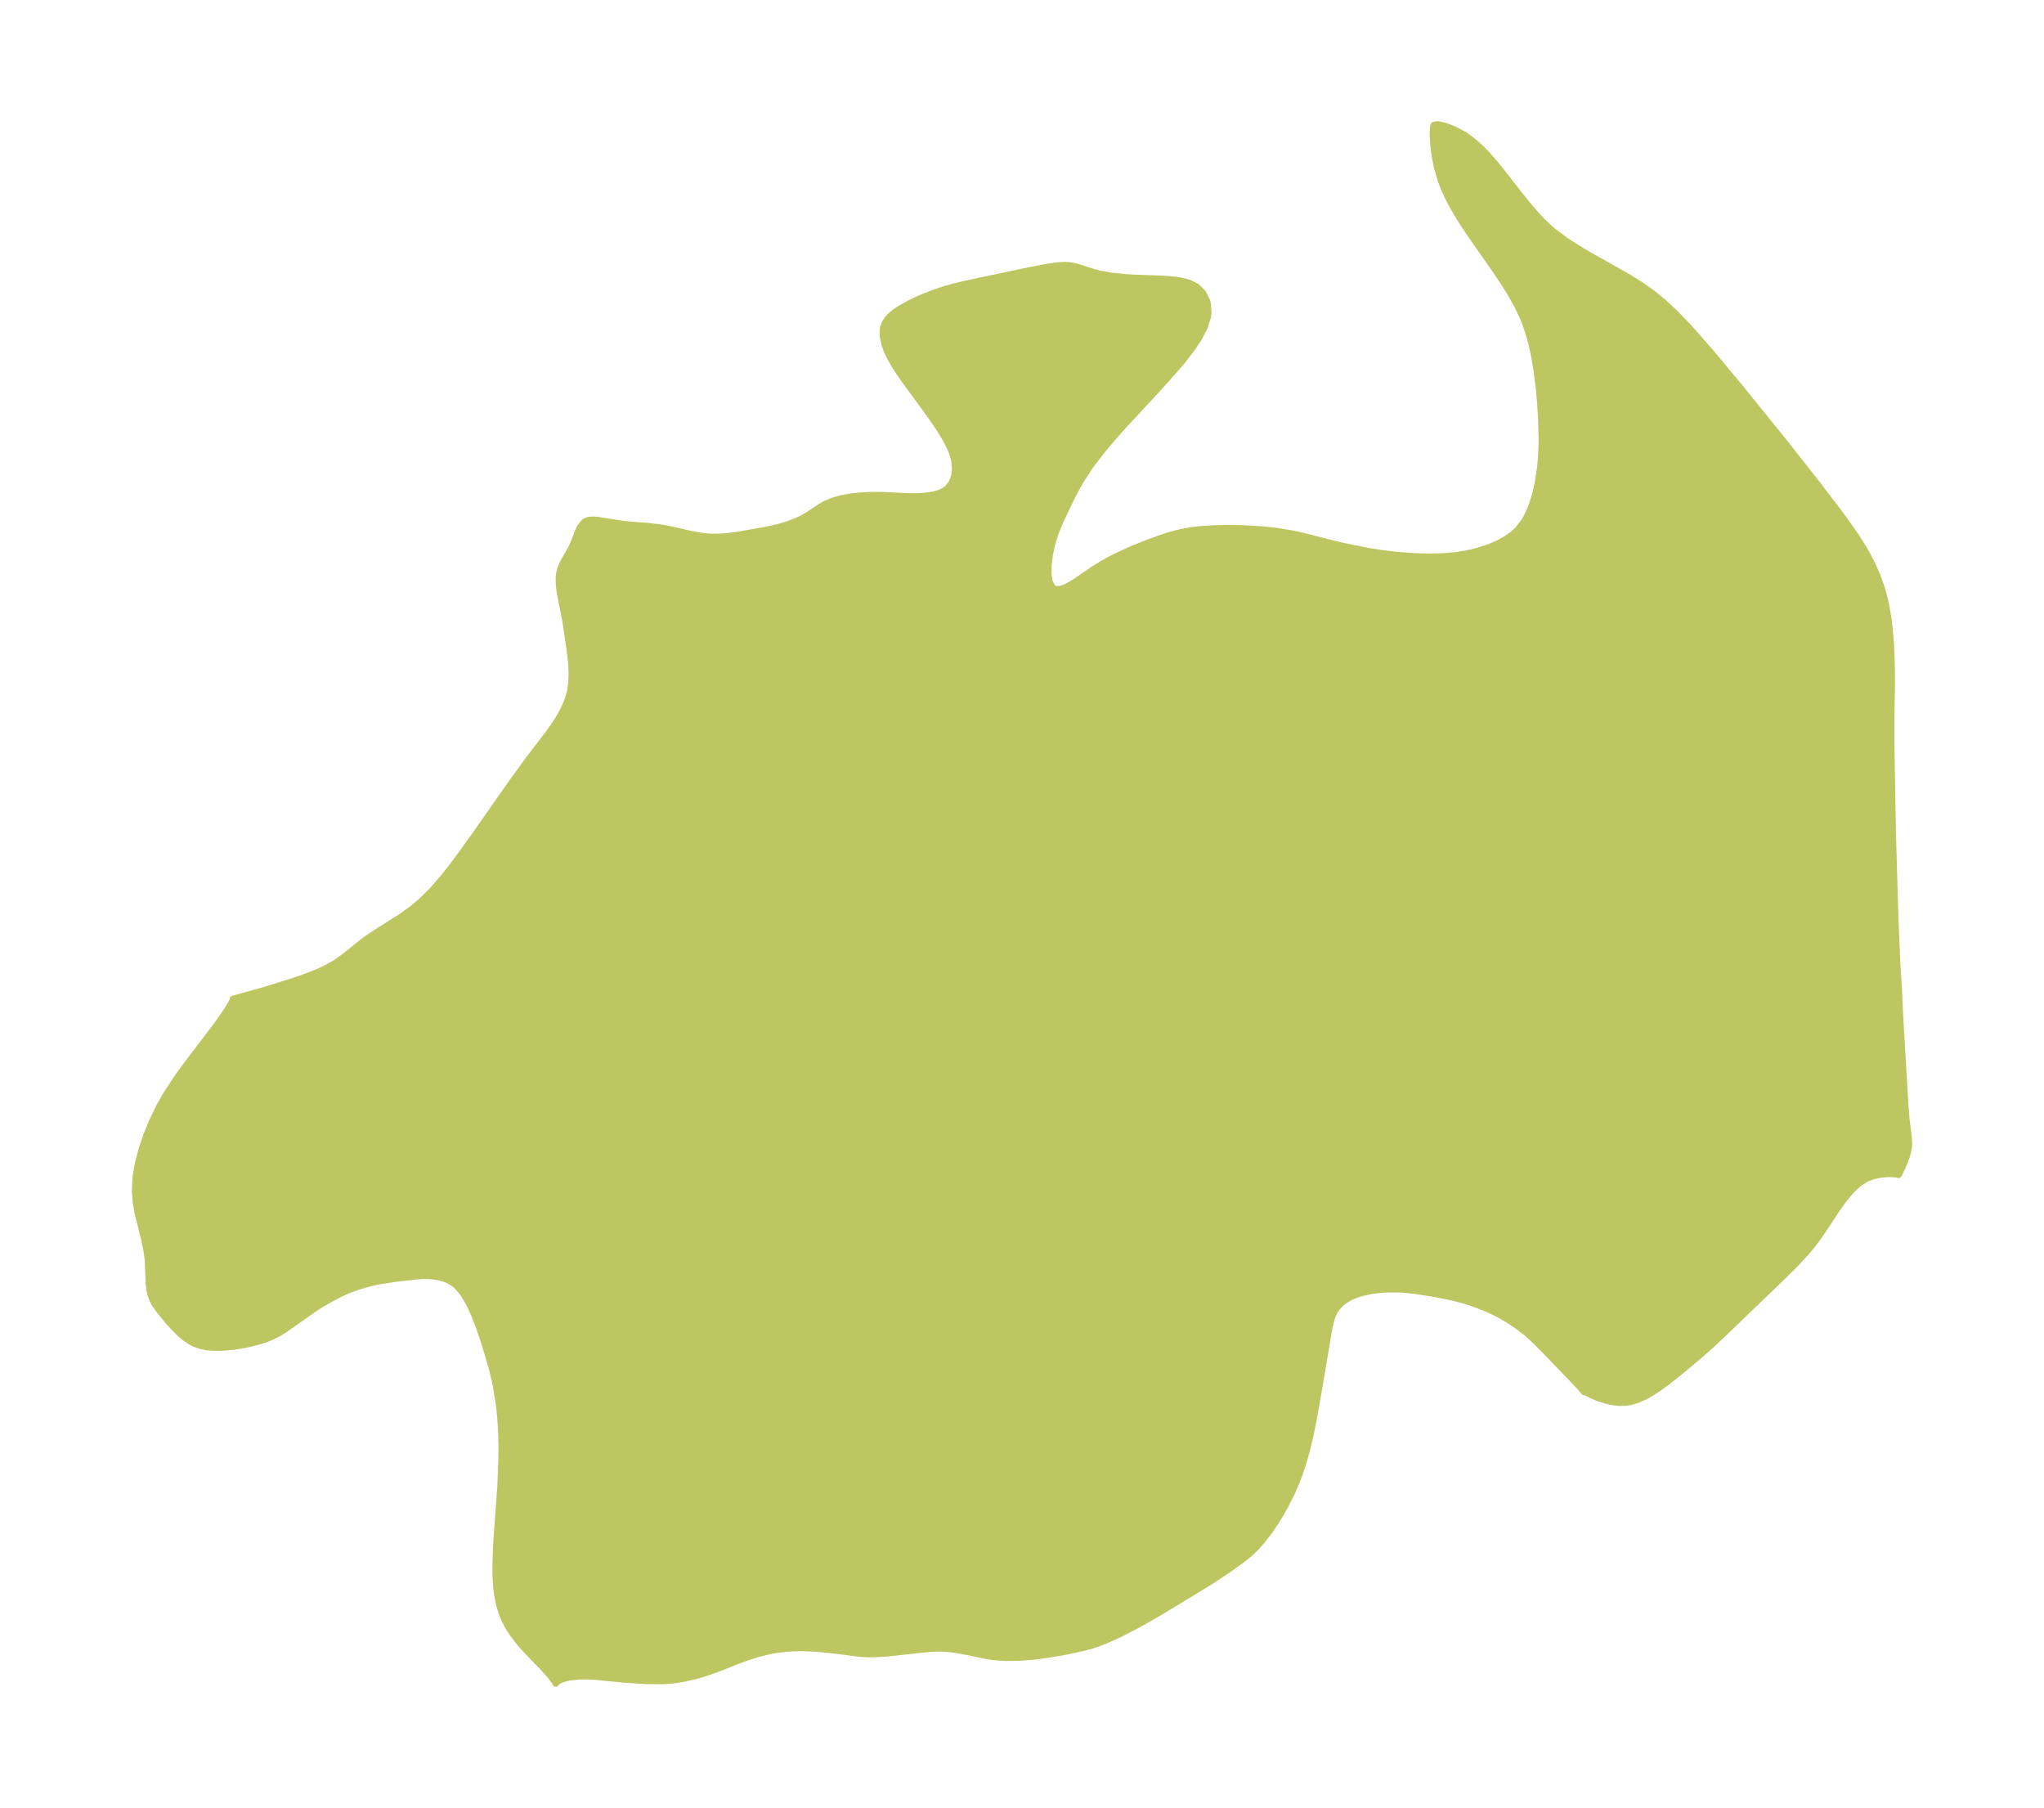 <?xml version="1.0" encoding="UTF-8"?>
<!DOCTYPE svg  PUBLIC '-//W3C//DTD SVG 1.1//EN'  'http://www.w3.org/Graphics/SVG/1.1/DTD/svg11.dtd'>
<svg width="317.2pt" height="280.51pt" version="1.1" viewBox="0 0 317.2 280.51" xmlns="http://www.w3.org/2000/svg" xmlns:xlink="http://www.w3.org/1999/xlink">
 <defs>
  <style type="text/css">*{stroke-linejoin: round; stroke-linecap: butt}</style>
 </defs>
 <g id="figure_1">
  <g id="patch_1">
   <path d="m-0 280.51h317.2v-280.51h-317.2v280.51z" fill="none"/>
  </g>
  <g id="axes_1">
   <g id="PatchCollection_1">
    <defs>
     <path id="m29d212627e" d="m294.64-127.51 0.207 4.652 0.812 13.783 0.189 2.36 0.322 2.468 0.066 0.877-0.007 0.571-0.059 0.572-0.268 1.096-0.6 1.529-0.665 1.385-0.312-0.089-0.685-0.058-0.907 0.007-1.017 0.104-1.046 0.232-1.015 0.391-1.058 0.655-0.965 0.841-0.888 0.973-0.83 1.06-0.789 1.113-2.273 3.427-0.775 1.117-0.811 1.082-0.842 1.018-1.786 1.936-2.808 2.769-8.39 8.057-1.868 1.753-1.805 1.603-2.973 2.5-2.155 1.703-1.101 0.8-1.121 0.74-1.145 0.651-1.173 0.522-1.202 0.34-0.82 0.101-0.786 0.004-0.599-0.051-0.689-0.113-0.683-0.161-1.301-0.408-0.818-0.343-1.083-0.536-0.21-0.067-0.056 0.031-0.691-0.822-5.366-5.592-1.543-1.549-1.229-1.119-1.343-1.056-1.603-1.081-1.445-0.833-1.663-0.801-1.316-0.54-1.117-0.407-1.168-0.376-1.475-0.404-1.541-0.343-2.099-0.397-2.897-0.448-2.146-0.197-1.962 0.007-1.066 0.071-1.077 0.129-0.988 0.185-0.912 0.225-0.753 0.236-0.803 0.336-0.652 0.353-0.619 0.429-0.592 0.537-0.472 0.577-0.261 0.428-0.316 0.718-0.236 0.769-0.285 1.336-1.699 10.056-0.757 4.222-0.486 2.337-0.379 1.595-0.462 1.724-0.309 1.027-0.498 1.461-0.496 1.277-0.654 1.493-1.056 2.107-0.653 1.165-0.707 1.166-1.068 1.584-1.227 1.574-0.916 1.014-0.888 0.854-1.29 1.042-2.143 1.523-1.99 1.33-1.69 1.066-7.114 4.312-3.346 1.901-2.676 1.371-1.558 0.713-1.671 0.678-1.272 0.421-1.268 0.325-2.863 0.609-2.266 0.383-2.413 0.323-2.131 0.167-2.161 0.03-0.963-0.048-1.105-0.109-1.164-0.186-2.568-0.542-1.794-0.336-1.142-0.153-1.19-0.079-1.075 0.007-1.344 0.089-6.227 0.679-2.027 0.112-1.225-0.022-0.974-0.071-4.053-0.524-2.449-0.245-2.148-0.095-1.522 0.026-0.95 0.058-1.59 0.178-0.925 0.157-2.004 0.481-1.998 0.643-1.312 0.486-2.841 1.149-2.342 0.81-1.085 0.313-1.905 0.443-1.25 0.206-1.045 0.114-1.086 0.059-2.591-0.02-3.448-0.224-4.49-0.436-1.02-0.051-1.388 0.01-1.452 0.153-1.082 0.267-0.408 0.16-0.45 0.262-0.165 0.164-0.066 0.112-0.172-0.321-0.303-0.426-0.675-0.827-0.851-0.939-2.138-2.202-1.059-1.149-0.706-0.836-0.811-1.083-0.777-1.241-0.494-0.98-0.398-1.006-0.331-1.097-0.243-1.08-0.166-1.027-0.095-0.853-0.1-1.756-0.013-1.375 0.093-2.945 0.086-1.399 0.588-8.061 0.158-4.255 0.017-1.978-0.05-2.232-0.164-2.47-0.198-1.789-0.456-2.841-0.212-1.013-0.51-2.052-1.01-3.422-0.84-2.509-0.855-2.184-0.559-1.218-0.467-0.889-0.439-0.731-0.486-0.692-0.721-0.81-0.613-0.5-0.354-0.22-0.585-0.281-0.486-0.176-0.822-0.212-0.741-0.117-0.713-0.058-1-0.005-0.855 0.053-3.426 0.393-2.585 0.405-1.442 0.327-1.892 0.56-1.193 0.434-1.288 0.567-1.361 0.716-1.532 0.861-1.11 0.698-4.803 3.379-0.964 0.582-1.102 0.54-0.883 0.344-0.77 0.25-2.157 0.544-1.881 0.313-1.891 0.159-0.851 0.014-0.86-0.033-0.649-0.067-0.891-0.173-0.929-0.314-0.635-0.317-0.921-0.621-0.644-0.54-0.616-0.586-1.156-1.236-0.64-0.751-1.046-1.319-0.574-0.818-0.45-0.862-0.314-1.077-0.155-1.177-0.142-3.691-0.218-1.583-0.344-1.634-1.018-4.11-0.29-1.645-0.137-1.686 0.1-2.121 0.358-2.164 0.568-2.195 0.746-2.214 0.91-2.22 1.072-2.21 1.129-1.995 1.754-2.662 1.423-1.954 4.298-5.632 0.973-1.344 1.031-1.524 0.682-1.134 0.144-0.492 5.225-1.46 4.495-1.414 1.736-0.611 1.955-0.786 1.317-0.631 1.225-0.705 1.45-1.035 2.727-2.2 0.866-0.631 1.726-1.137 3.519-2.223 1.673-1.214 0.812-0.675 0.814-0.728 1.415-1.425 1.353-1.538 1.308-1.619 1.276-1.677 2.494-3.46 6.161-8.784 2.492-3.41 3.014-3.943 0.836-1.172 0.664-1.037 0.715-1.292 0.409-0.878 0.374-0.983 0.279-1.001 0.207-1.346 0.057-1.371-0.054-1.387-0.087-1-0.212-1.709-0.603-4.065-0.895-4.552-0.137-1.089-0.024-1.246 0.068-0.583 0.243-0.891 0.387-0.865 1.293-2.273 0.479-1.127 0.408-1.096 0.437-0.961 0.569-0.712 0.147-0.107 0.383-0.184 0.36-0.088 0.465-0.037 0.612 0.031 4.304 0.665 1.472 0.139 2.028 0.135 2.108 0.256 1.404 0.246 3.347 0.765 1.92 0.33 0.898 0.085 0.708 0.018 1.065-0.027 1.117-0.079 1.577-0.21 4.46-0.792 1.702-0.378 1.49-0.426 1.422-0.544 1.039-0.5 0.716-0.418 1.999-1.329 0.779-0.437 0.971-0.416 1.353-0.399 1.778-0.319 1.131-0.119 1.361-0.079 1.081-0.022 1.619 0.025 2.907 0.158 1.271 0.028 1.226-0.026 0.751-0.053 1.37-0.208 0.518-0.137 0.625-0.233 0.408-0.21 0.512-0.366 0.671-0.836 0.406-1.045 0.145-1.194-0.149-1.396-0.291-0.994-0.421-1.015-0.667-1.285-0.789-1.304-1.033-1.544-1.528-2.137-2.973-4.043-0.84-1.207-0.726-1.129-0.828-1.491-0.388-0.854-0.304-0.836-0.279-1.273-0.019-0.87 0.1-0.605 0.147-0.43 0.172-0.342 0.311-0.455 0.314-0.359 0.426-0.398 0.516-0.401 0.585-0.393 1.567-0.883 1.803-0.844 1.872-0.749 1.626-0.546 1.528-0.433 1.717-0.418 2.399-0.519 7.694-1.62 2.56-0.495 1.585-0.236 0.825-0.069 0.63-0.01 0.723 0.054 1.028 0.215 2.549 0.822 1.081 0.272 1.639 0.293 2.243 0.236 1.282 0.078 4.343 0.153 1.579 0.108 1.269 0.168 1.405 0.355 1.186 0.586 0.979 0.974 0.614 1.248 0.124 0.488 0.083 1.362-0.078 0.623-0.503 1.602-0.85 1.633-1.101 1.652-1.279 1.664-1.403 1.671-2.697 3.006-4.968 5.349-1.469 1.638-1.929 2.261-1.654 2.117-0.55 0.772-1.211 1.871-0.667 1.151-0.689 1.29-1.539 3.199-0.576 1.273-0.515 1.261-0.557 1.759-0.373 1.719-0.198 1.617-0.016 1.444 0.189 1.183 0.435 0.814 0.176 0.146 0.262 0.124 0.363 0.058 0.513-0.058 0.614-0.206 0.593-0.286 1.023-0.614 2.838-1.933 1.333-0.828 1.074-0.609 1.203-0.622 2.206-1.01 2.671-1.085 2.695-0.952 0.915-0.279 1.492-0.383 1.849-0.327 1.423-0.147 1.818-0.106 2.257-0.043 1.831 0.022 1.772 0.072 2.026 0.148 1.931 0.218 2.551 0.426 1.899 0.429 3.419 0.888 2.498 0.595 3.804 0.769 2.023 0.315 2.051 0.248 2.799 0.226 2.385 0.073 2.316-0.049 2.017-0.173 1.395-0.217 1.076-0.227 1.07-0.28 1.067-0.337 1.224-0.47 0.887-0.408 1.049-0.58 1.122-0.794 0.639-0.586 1.011-1.287 0.548-0.963 0.468-1.035 0.364-0.99 0.314-1.032 0.268-1.058 0.228-1.087 0.319-2.066 0.135-1.332 0.094-1.517 0.038-1.641-0.074-3.223-0.15-2.422-0.224-2.476-0.331-2.639-0.335-2.008-0.423-1.984-0.533-1.95-0.674-1.904-0.912-1.988-1.071-1.939-1.189-1.909-1.272-1.896-3.711-5.297-1.178-1.757-1.12-1.794-0.712-1.246-0.657-1.266-0.596-1.302-0.508-1.318-0.553-1.895-0.371-1.856-0.217-1.733-0.087-1.494 0.022-1.092 0.12-0.465 0.589-0.103 1.138 0.238 1.442 0.54 1.557 0.843 0.897 0.628 0.881 0.719 0.859 0.794 0.837 0.855 1.22 1.373 0.656 0.793 3.461 4.439 1.541 1.888 1.141 1.284 0.813 0.838 1.011 0.943 0.533 0.452 1.823 1.366 1.915 1.239 1.969 1.158 5.946 3.356 1.909 1.193 1.828 1.293 1.672 1.377 1.591 1.478 1.531 1.552 1.488 1.605 2.893 3.312 4.236 5.095 6.965 8.6 5.313 6.754 3.385 4.441 1.762 2.443 0.899 1.334 0.853 1.355 0.701 1.212 0.65 1.233 0.896 1.985 0.704 2.001 0.354 1.264 0.282 1.218 0.325 1.818 0.242 1.897 0.204 2.495 0.096 2.071 0.047 2.078 0.007 2.081-0.076 4.958-0.006 4.478 0.23 13.291 0.386 13.405 0.303 7.112 0.224 3.531" stroke="#bdc660"/>
    </defs>
    <g clip-path="url(#p7ab6e6fb44)">
     <use y="280.512" fill="#bdc660" stroke="#bdc660" xlink:href="#m29d212627e"/>
    </g>
   </g>
  </g>
 </g>
 <defs>
  <clipPath id="p7ab6e6fb44">
   <rect x="7.2" y="7.2" width="302.8" height="266.11"/>
  </clipPath>
 </defs>
</svg>
